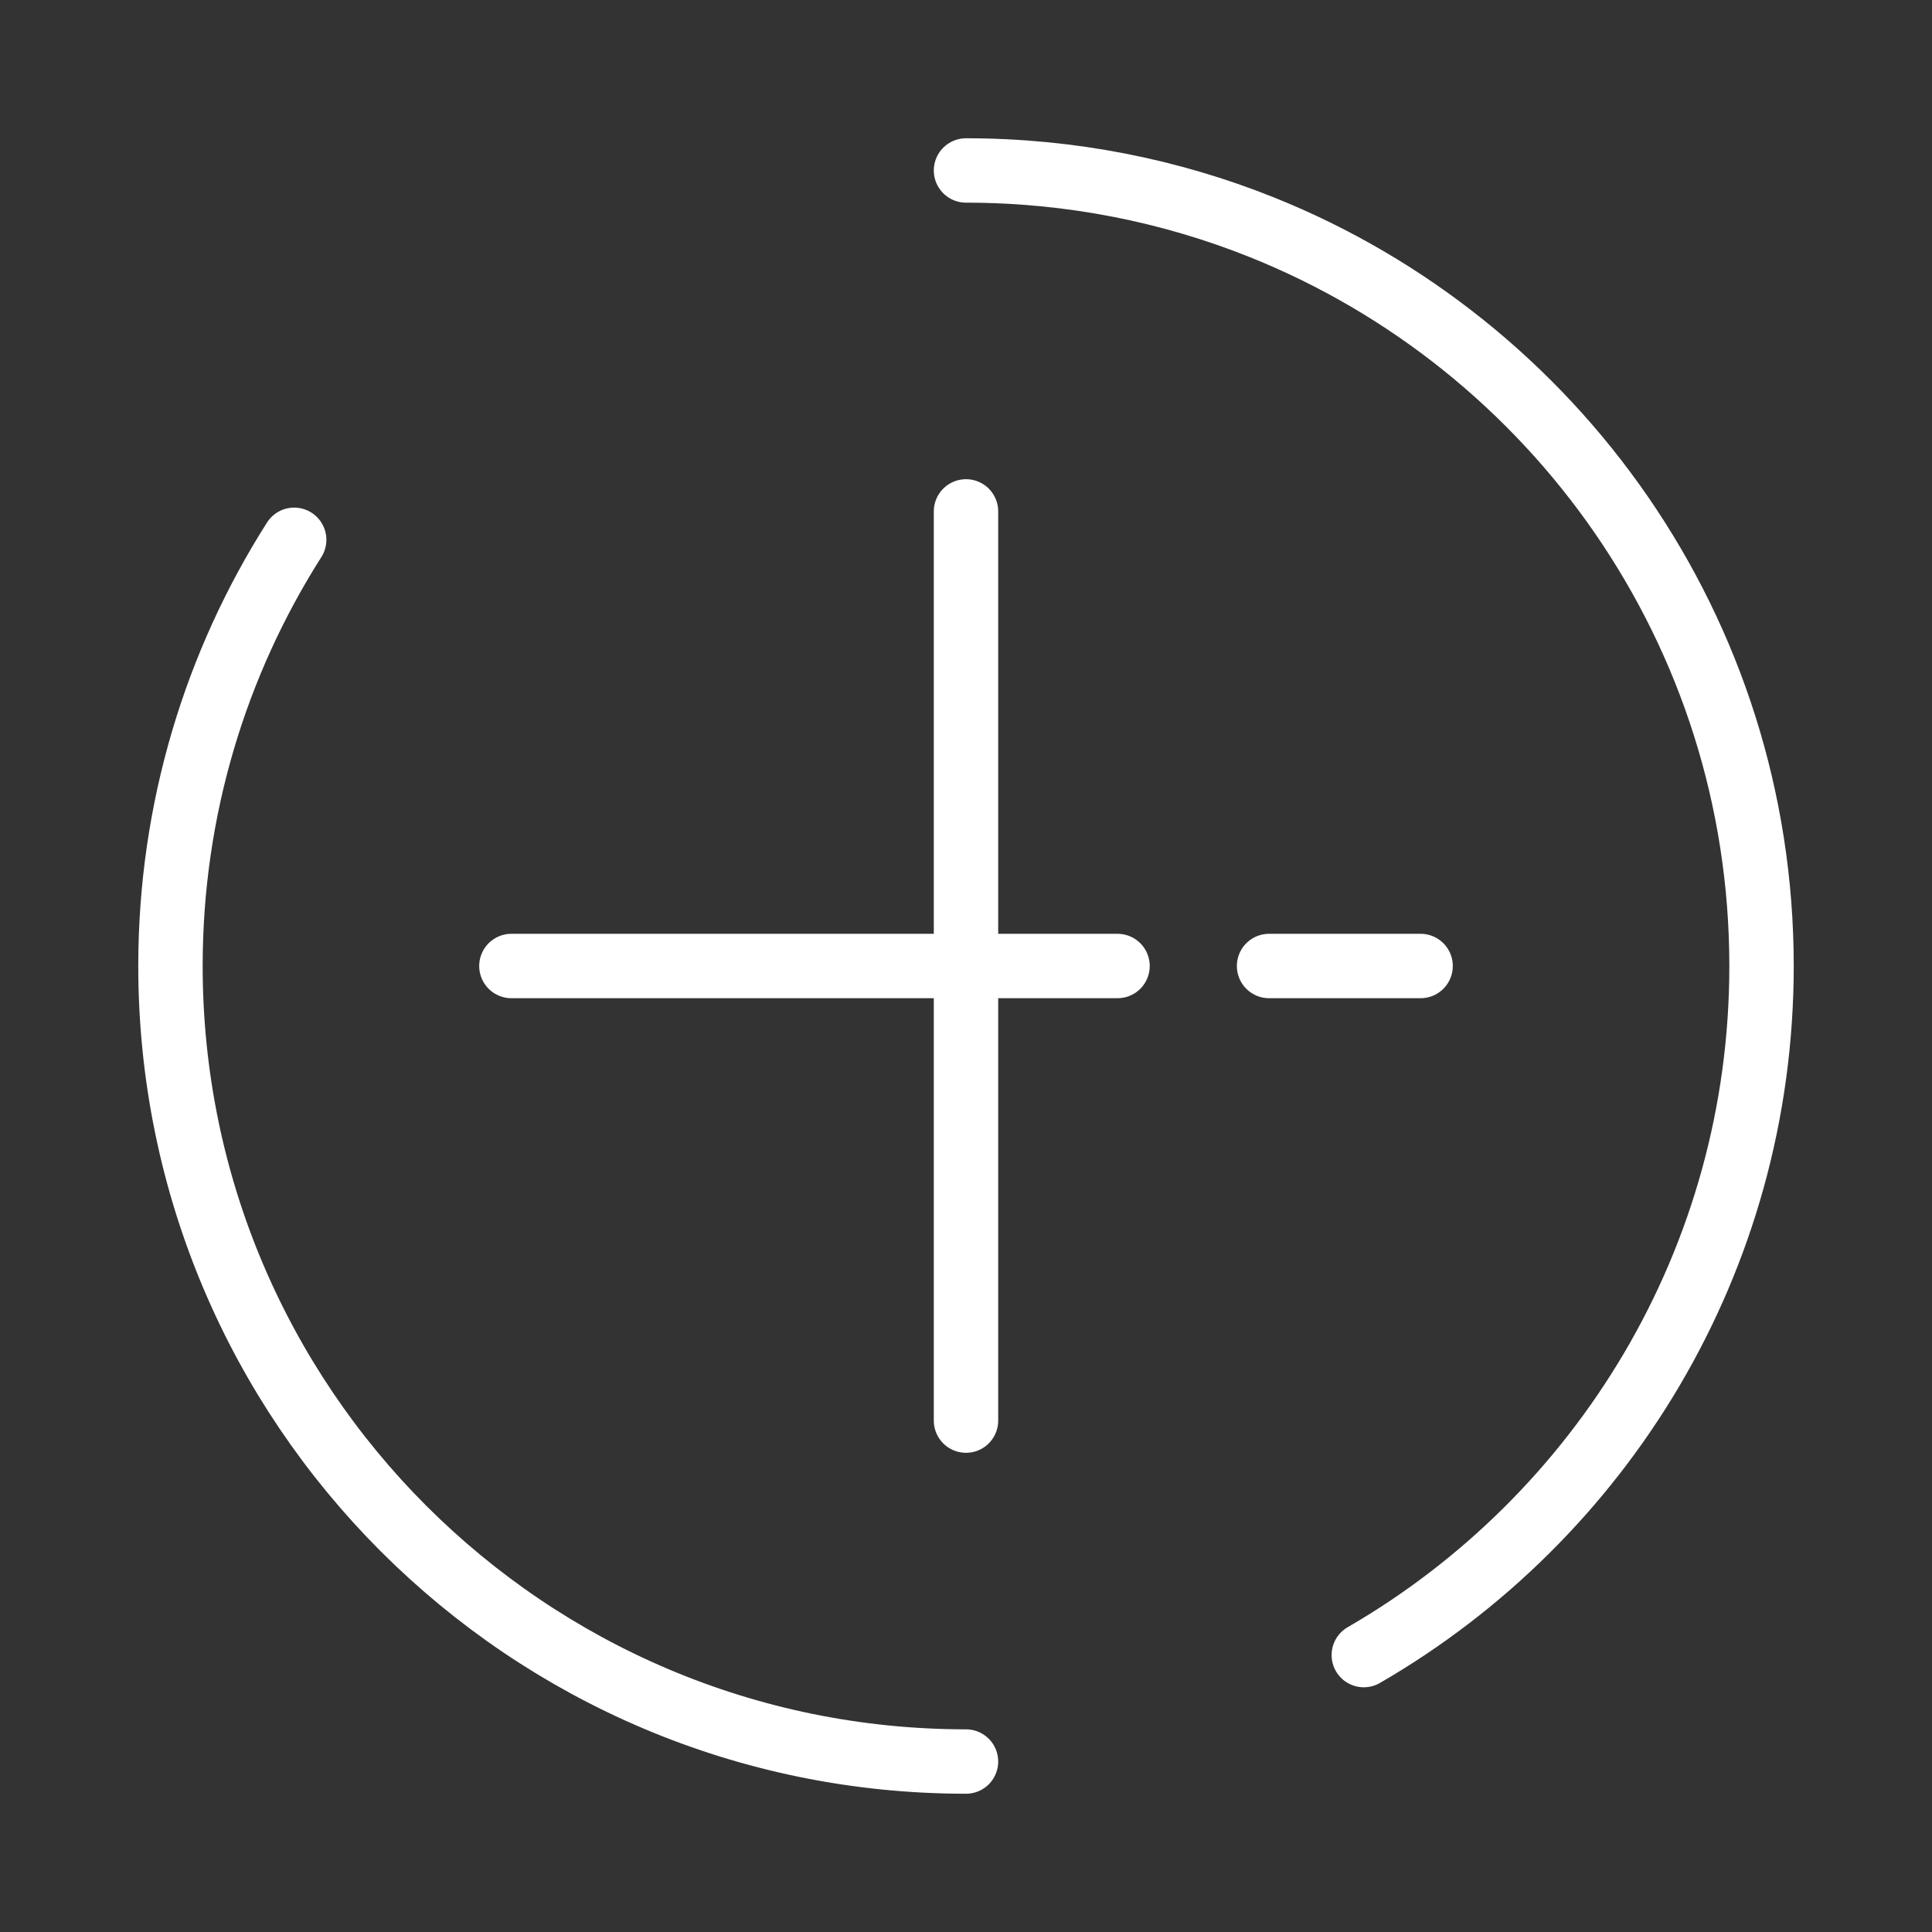 <svg width="30" height="30" viewBox="0 0 30 30" fill="none" xmlns="http://www.w3.org/2000/svg">
<rect x="0" y="0" width="30" height="30" fill="#333333" stroke="none"/>
<path d="M7.941 15L10.294 15L11.47 15L12.647 15L17.353 15M22.059 15L19.706 15M15 22.059L15 20.49L15 19.314L15 18.137L15 7.941" stroke="white" stroke-linecap="round" stroke-linejoin="round"/>
<path d="M15 27.353C8.178 27.353 2.647 21.822 2.647 15C2.647 12.565 3.352 10.295 4.568 8.382M15 2.647C16.624 2.647 18.174 2.96 19.594 3.529C24.142 5.352 27.353 9.801 27.353 15C27.353 19.572 24.869 23.564 21.177 25.7" stroke="white" stroke-linecap="round"/>
</svg>
